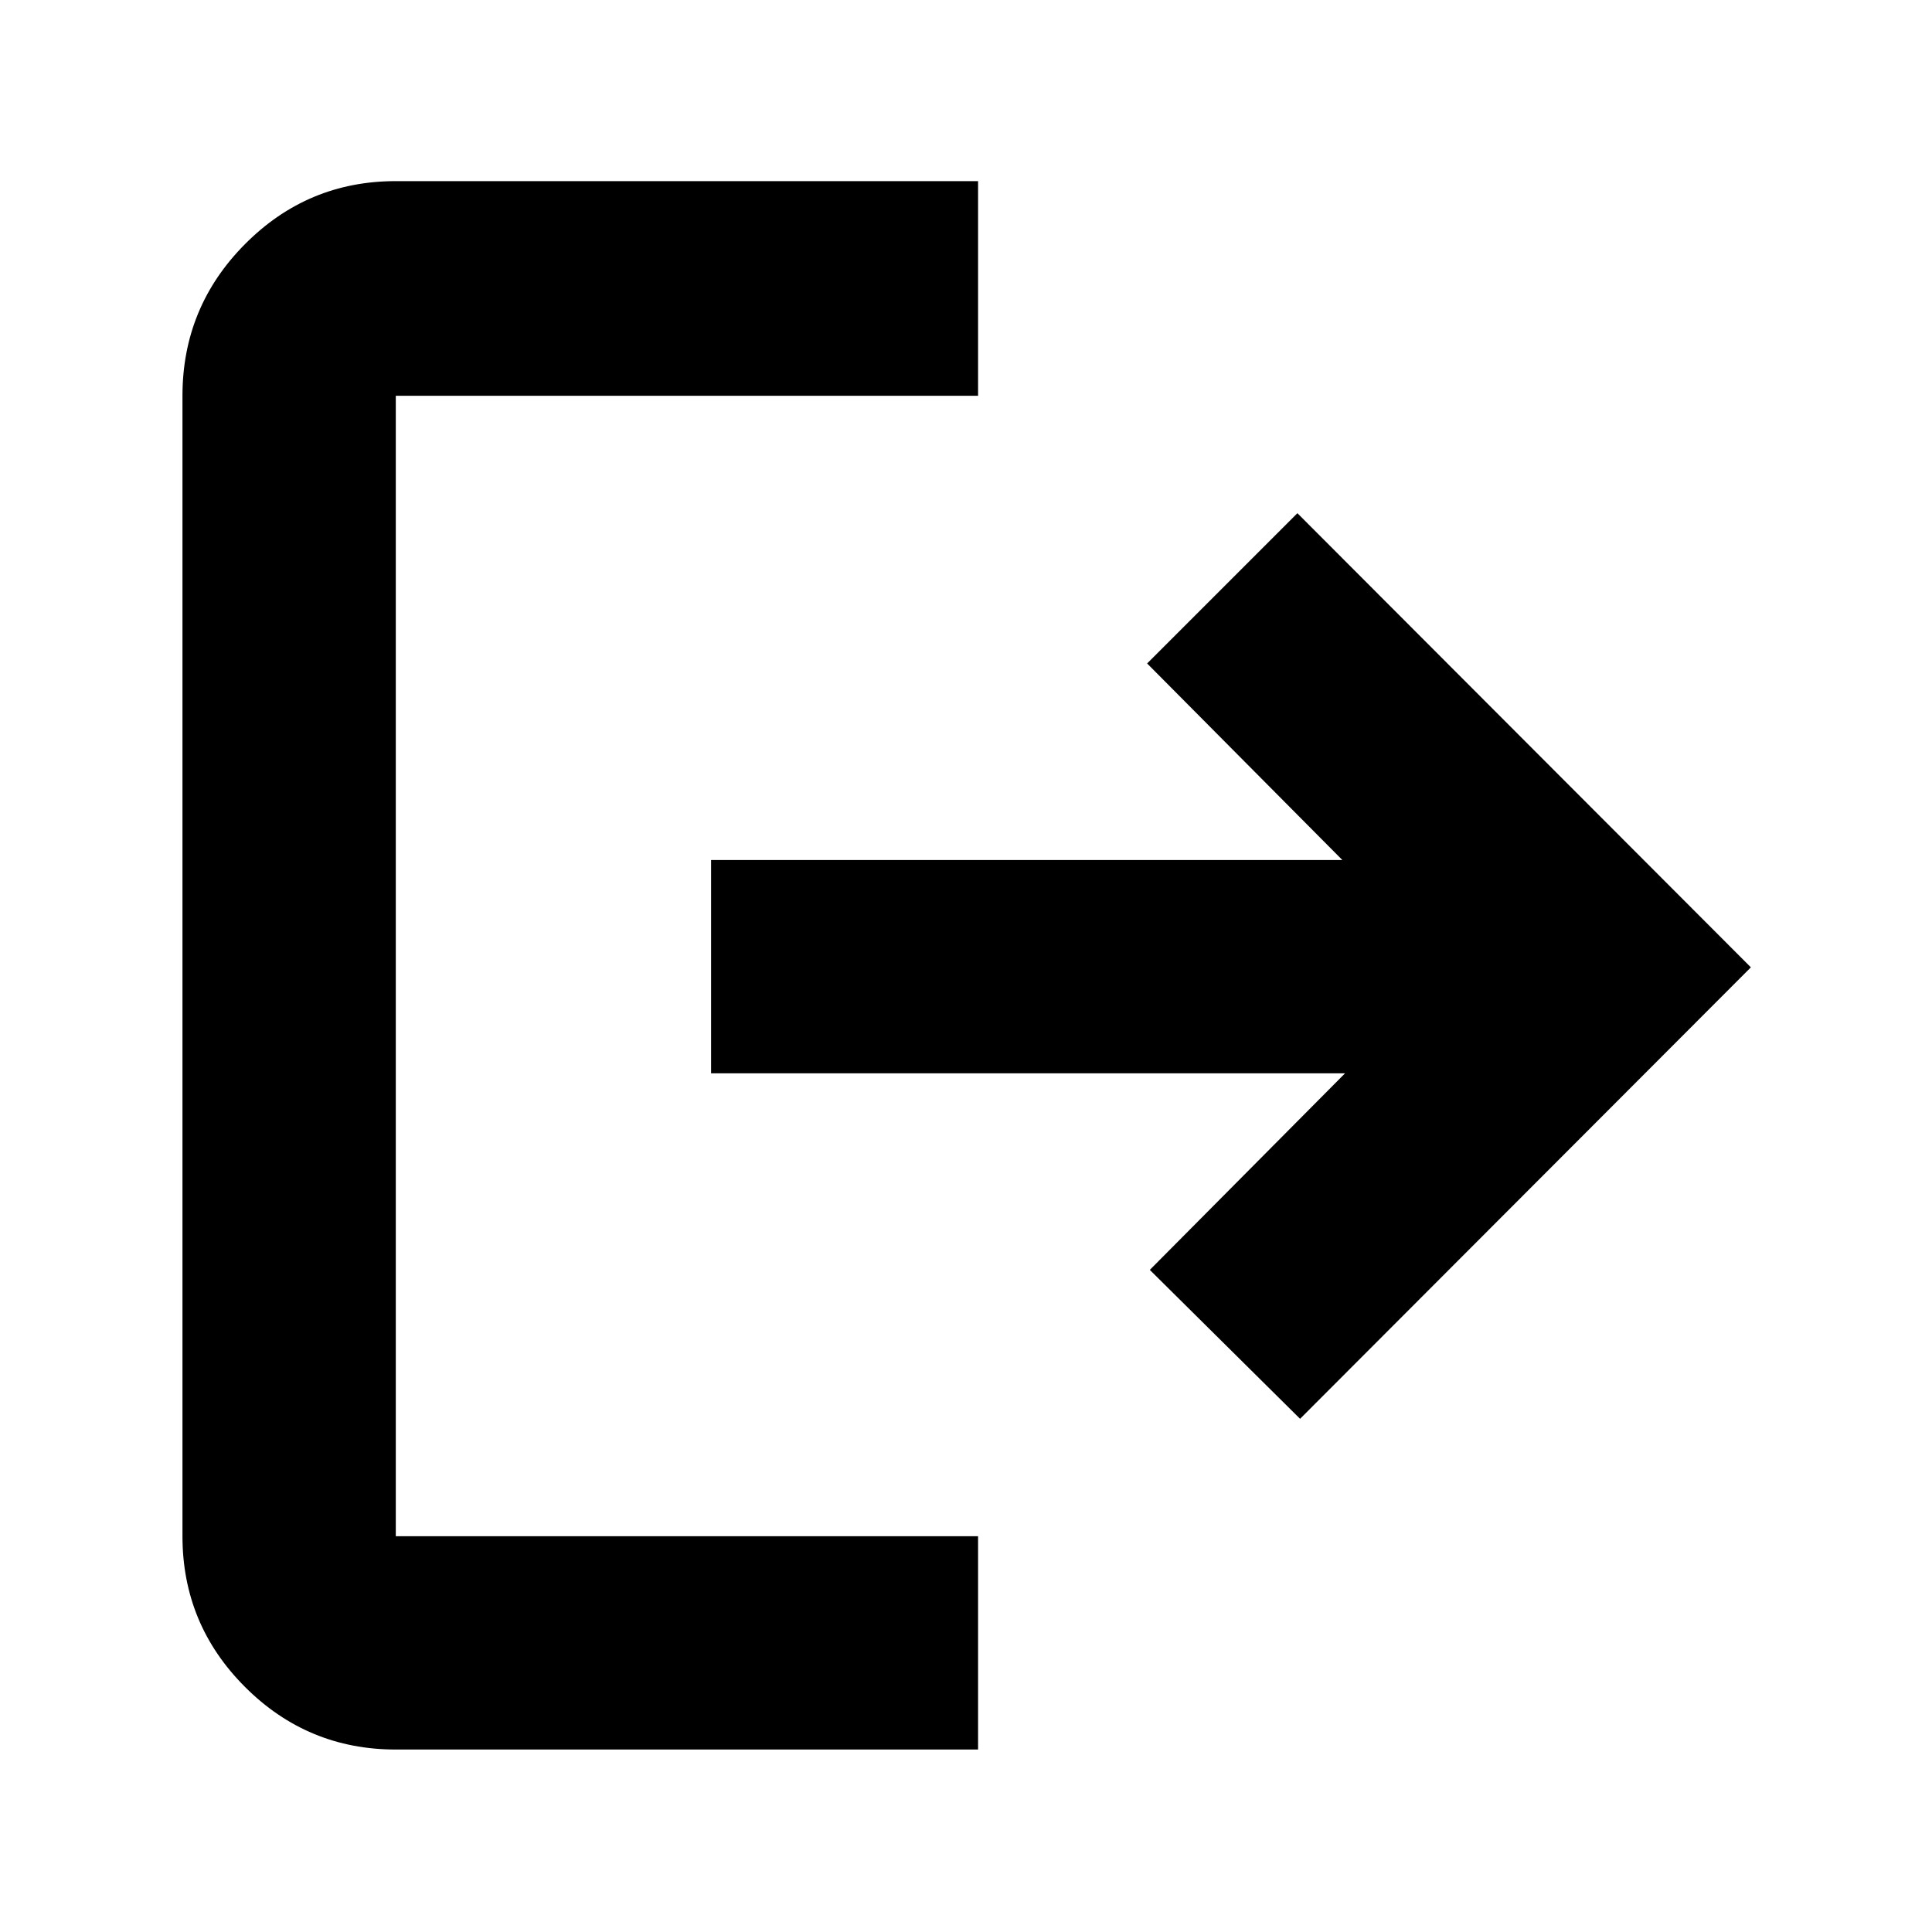 <svg xmlns="http://www.w3.org/2000/svg" height="40" viewBox="0 -960 960 960" width="40"><path d="M196.666-90.667q-43.824 0-74.912-31.087-31.087-31.088-31.087-74.912v-566.668q0-44.099 31.087-75.382Q152.842-870 196.666-870H486v106.666H196.666v566.668H486v105.999H196.666Zm449.335-164.334L571.335-329l97-97.667H353.333v-105.999h313.668l-97-97.667 74.666-74.666L870-479.333 646.001-255.001Z"/></svg>